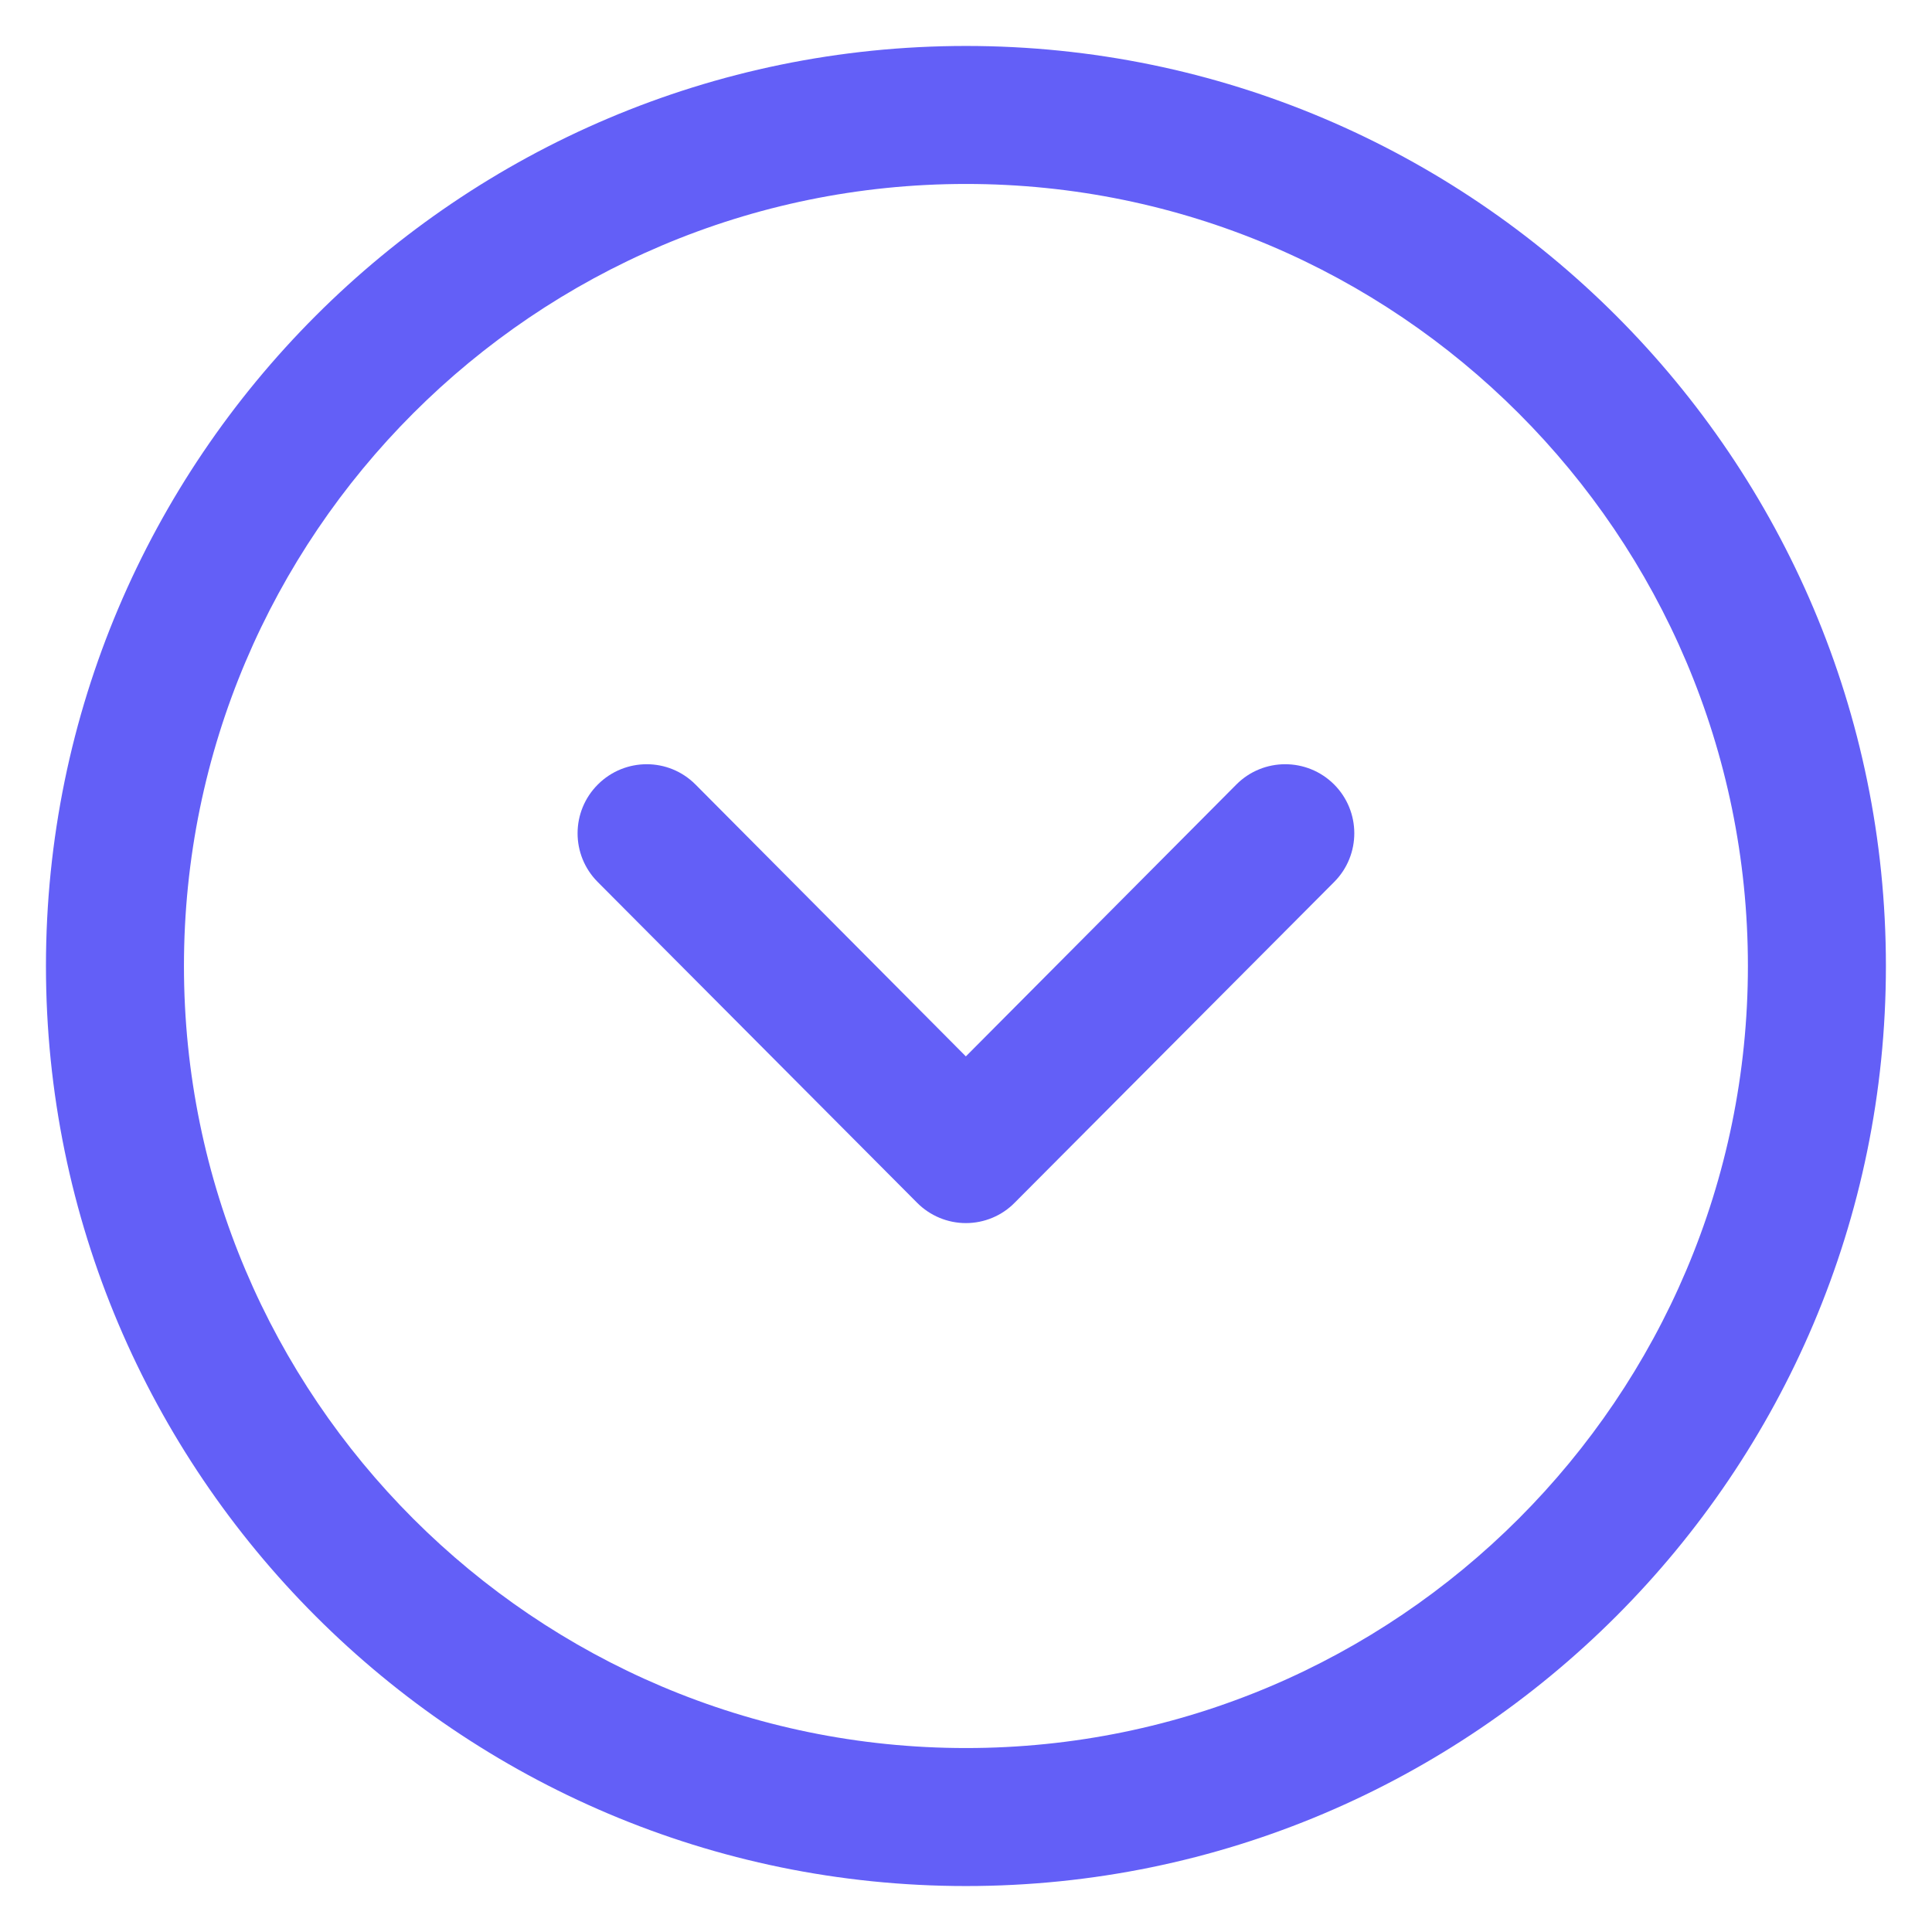 <svg width="14" height="14" viewBox="0 0 14 14" fill="none" xmlns="http://www.w3.org/2000/svg">
<path fill-rule="evenodd" clip-rule="evenodd" d="M7 1.333C3.875 1.333 1.333 3.875 1.333 7C1.333 10.125 3.875 12.667 7 12.667C10.124 12.667 12.666 10.125 12.666 7C12.666 3.875 10.124 1.333 7 1.333M7 13.667C3.324 13.667 0.333 10.676 0.333 7C0.333 3.324 3.324 0.333 7 0.333C10.676 0.333 13.666 3.324 13.666 7C13.666 10.676 10.676 13.667 7 13.667" fill="#635FF7"/>
<path fill-rule="evenodd" clip-rule="evenodd" d="M6.999 8.863V8.863C6.867 8.863 6.739 8.81 6.645 8.715L4.331 6.391C4.136 6.195 4.137 5.879 4.333 5.684C4.529 5.489 4.845 5.489 5.04 5.685L6.999 7.655L8.959 5.685C9.154 5.489 9.471 5.489 9.667 5.684C9.862 5.879 9.863 6.195 9.668 6.391L7.353 8.715C7.26 8.81 7.132 8.863 6.999 8.863" fill="#635FF7"/>
</svg>
